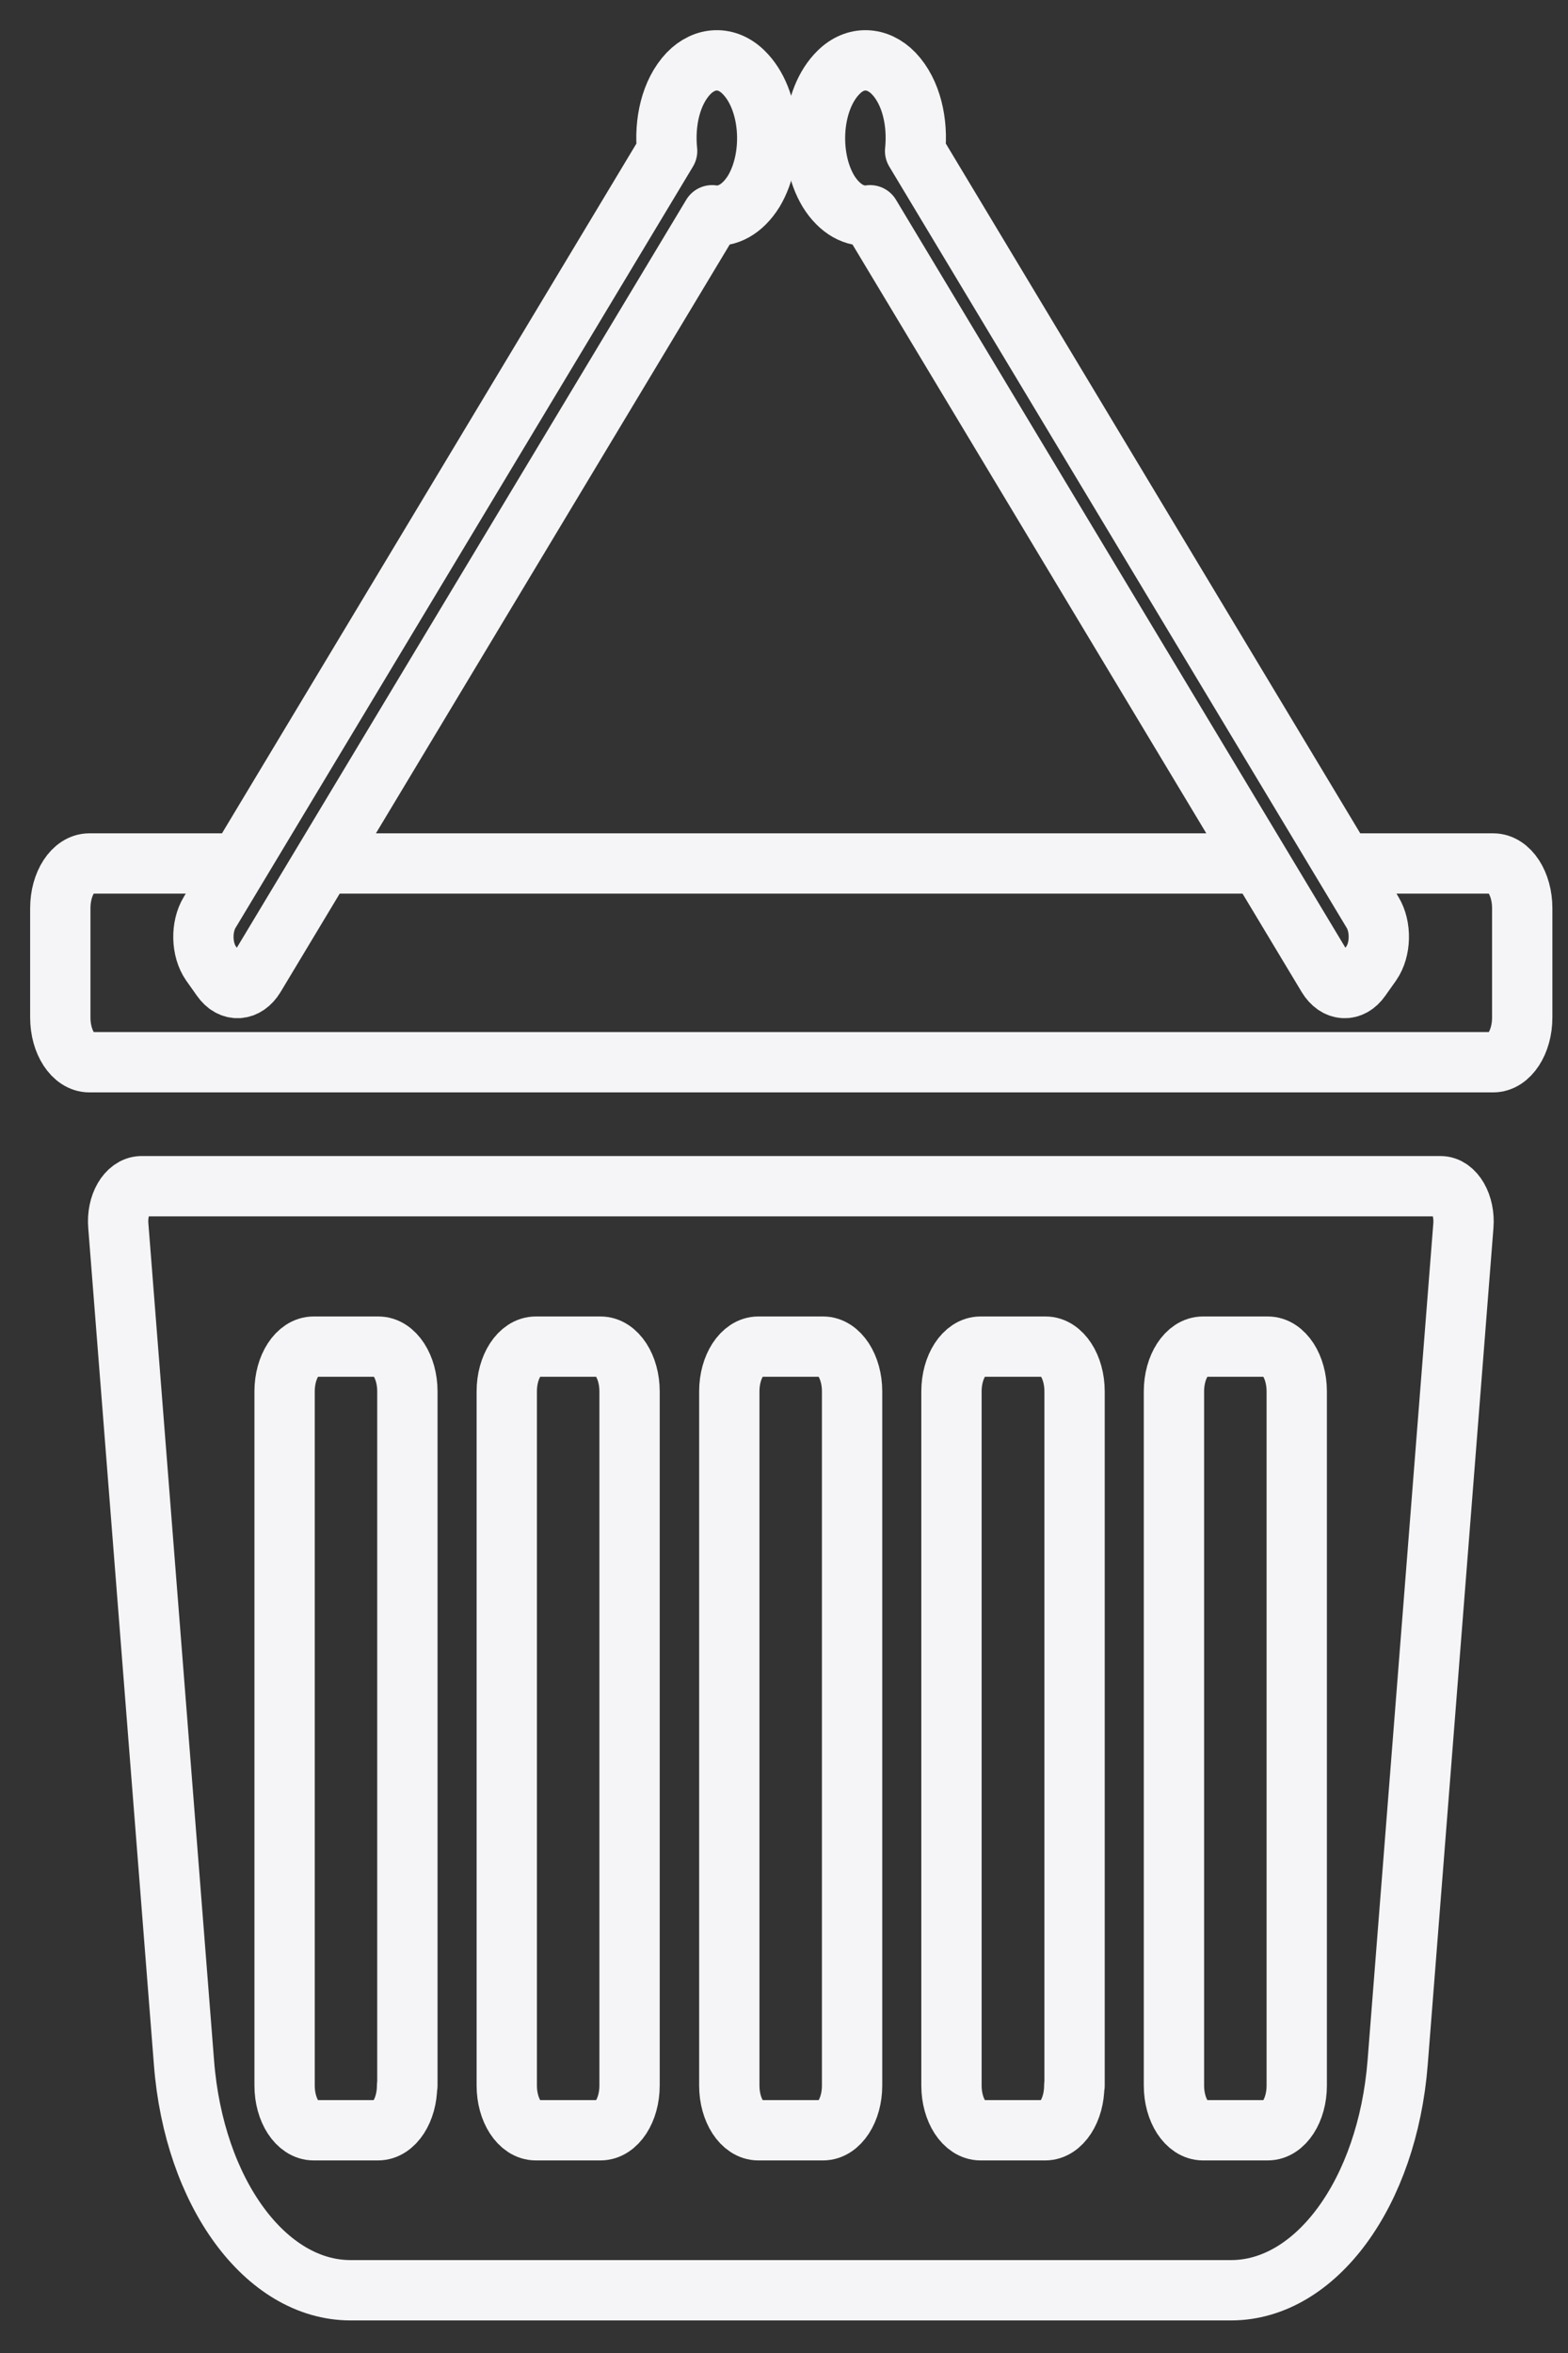 <svg width="26" height="39" viewBox="0 0 26 39" fill="none" xmlns="http://www.w3.org/2000/svg">
<rect x="0" y="0" width="26" height="39" fill="#333333" stroke="none"/>
<path fill-rule="evenodd" clip-rule="evenodd" d="M1.962 20.318L3.051 34.19C3.218 36.343 4.405 37.96 5.813 37.96H20.413C21.821 37.96 23.004 36.343 23.175 34.19L24.265 20.318C24.294 19.971 24.117 19.661 23.887 19.661H2.339C2.109 19.669 1.932 19.971 1.962 20.318ZM6.75 34.568C6.75 34.976 6.534 35.308 6.269 35.308H5.2C4.935 35.308 4.719 34.976 4.719 34.568V23.061C4.719 22.653 4.935 22.32 5.2 22.32H6.274C6.539 22.32 6.755 22.653 6.755 23.061V34.568H6.75ZM10.439 34.568C10.439 34.976 10.223 35.308 9.958 35.308H8.884C8.619 35.308 8.403 34.976 8.403 34.568V23.061C8.403 22.653 8.619 22.32 8.884 22.32H9.958C10.223 22.32 10.439 22.653 10.439 23.061V34.568ZM14.129 34.568C14.129 34.976 13.913 35.308 13.648 35.308H12.573C12.309 35.308 12.093 34.976 12.093 34.568V23.061C12.093 22.653 12.309 22.32 12.573 22.32H13.648C13.913 22.32 14.129 22.653 14.129 23.061V34.568ZM17.813 34.568C17.813 34.976 17.597 35.308 17.332 35.308H16.258C15.993 35.308 15.777 34.976 15.777 34.568V23.061C15.777 22.653 15.993 22.32 16.258 22.32H17.337C17.602 22.32 17.818 22.653 17.818 23.061V34.568H17.813ZM21.502 34.568C21.502 34.976 21.287 35.308 21.022 35.308H19.947C19.682 35.308 19.466 34.976 19.466 34.568V23.061C19.466 22.653 19.682 22.32 19.947 22.32H21.022C21.287 22.32 21.502 22.653 21.502 23.061V34.568Z" stroke="#F5F5F7" stroke-miterlimit="10" stroke-linecap="round" stroke-linejoin="round"/>
<path d="M3.909 14.312H1.481C1.216 14.312 1 14.644 1 15.052V16.866C1 17.273 1.216 17.606 1.481 17.606H24.76C25.025 17.606 25.241 17.273 25.241 16.866V15.052C25.241 14.644 25.025 14.312 24.76 14.312H22.346" stroke="#F5F5F7" stroke-miterlimit="10" stroke-linecap="round" stroke-linejoin="round"/>
<path d="M20.84 14.312H5.425" stroke="#F5F5F7" stroke-miterlimit="10" stroke-linecap="round" stroke-linejoin="round"/>
<path fill-rule="evenodd" clip-rule="evenodd" d="M12.5 3.168C12.848 2.586 12.784 1.641 12.328 1.196C12.053 0.924 11.685 0.939 11.416 1.218C11.121 1.528 11.013 2.034 11.062 2.503L3.478 15.12C3.33 15.362 3.34 15.74 3.497 15.966L3.674 16.216C3.831 16.442 4.076 16.427 4.223 16.186L11.808 3.568C12.058 3.606 12.313 3.47 12.5 3.168Z" stroke="#F5F5F7" stroke-miterlimit="10" stroke-linecap="round" stroke-linejoin="round"/>
<path fill-rule="evenodd" clip-rule="evenodd" d="M13.736 3.168C13.388 2.586 13.452 1.641 13.908 1.196C14.183 0.924 14.551 0.939 14.82 1.218C15.115 1.528 15.223 2.034 15.174 2.503L22.758 15.12C22.906 15.362 22.896 15.74 22.739 15.966L22.562 16.216C22.405 16.442 22.16 16.427 22.013 16.186L14.428 3.568C14.178 3.606 13.923 3.47 13.736 3.168Z" stroke="#F5F5F7" stroke-miterlimit="10" stroke-linecap="round" stroke-linejoin="round"/>
</svg>
